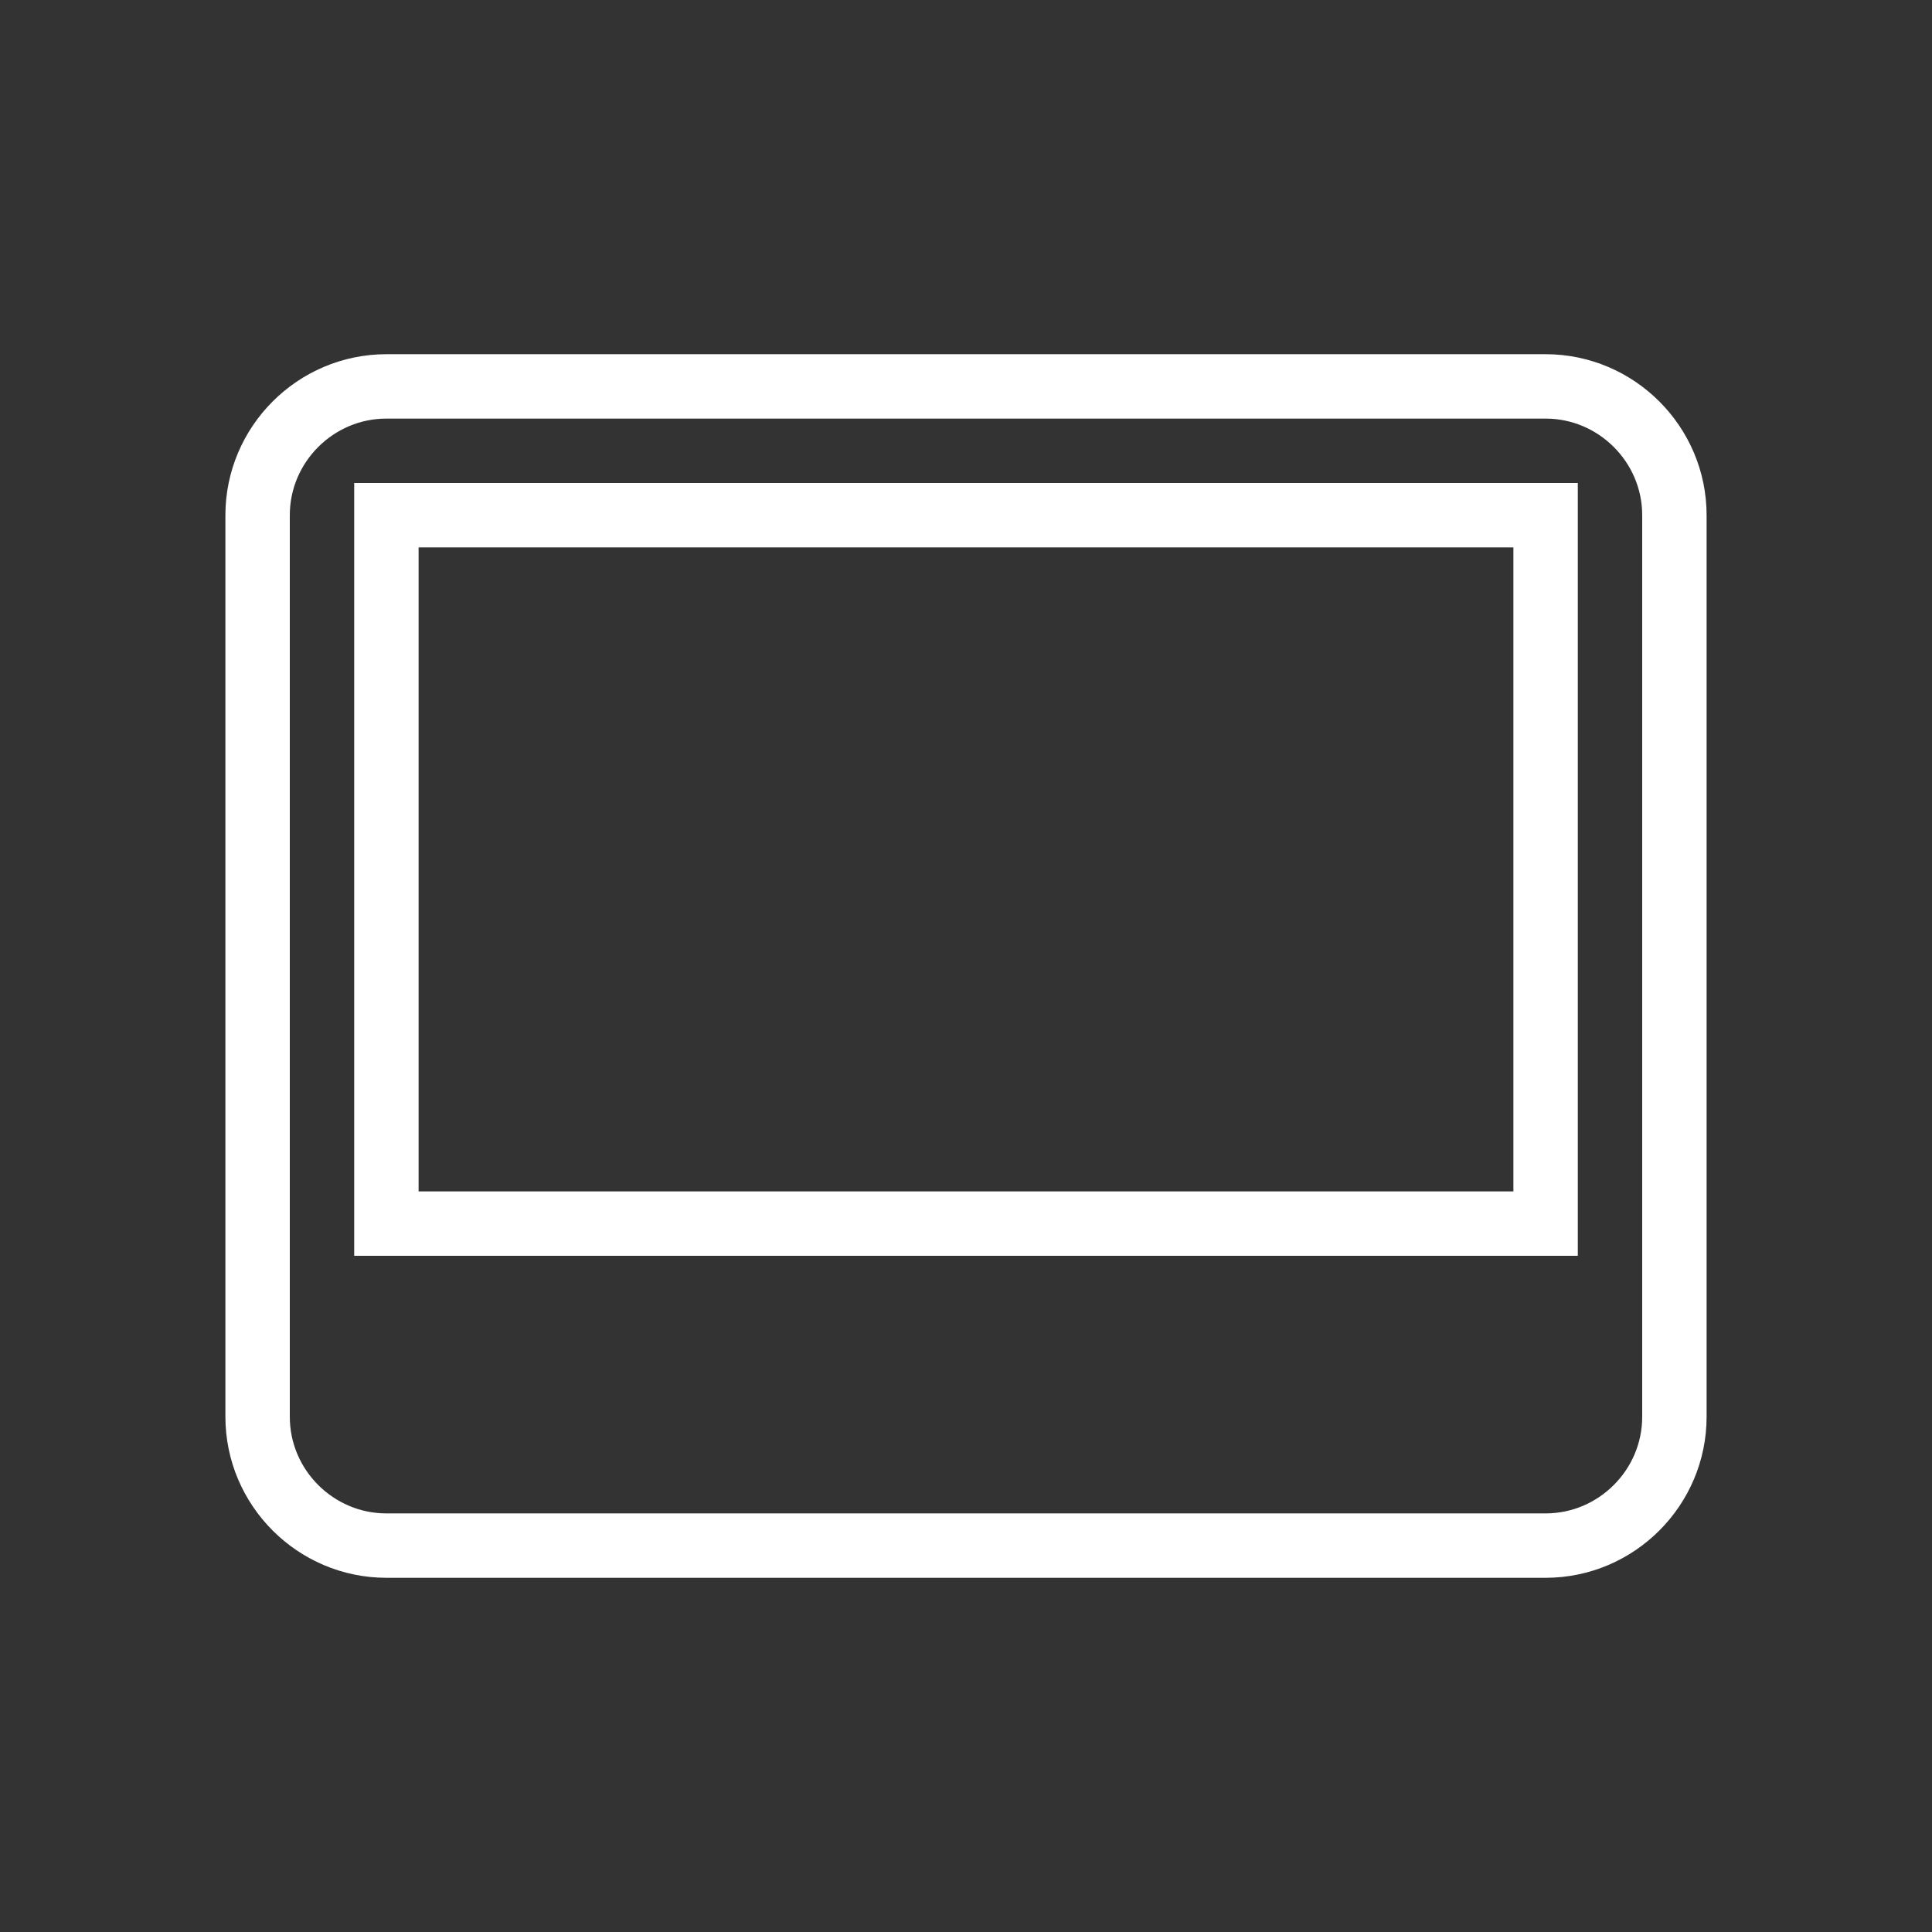<?xml version="1.0" encoding="UTF-8" standalone="no"?><!-- Generator: Gravit.io --><svg xmlns="http://www.w3.org/2000/svg" xmlns:xlink="http://www.w3.org/1999/xlink" style="isolation:isolate" viewBox="0 0 30 30" width="30pt" height="30pt"><rect x="0" y="0" width="30" height="30" fill="#333333" stroke="none"/><g><path d=" M 3 3 L 27 3 L 27 27 L 3 27 L 3 3 Z " fill="none"/><path d=" M 24 6 L 6 6 C 4.9 6 4 6.9 4 8 L 4 22 C 4 23.1 4.9 24 6 24 L 24 24 C 25.1 24 26 23.1 26 22 L 26 8 C 26 6.9 25.1 6 24 6 Z  M 24 19 L 6 19 L 6 8 L 24 8 L 24 19 Z " fill="none" vector-effect="non-scaling-stroke" stroke-width="1" stroke="rgb(255,255,255)" stroke-linejoin="miter" stroke-linecap="butt" stroke-miterlimit="4"/></g></svg>